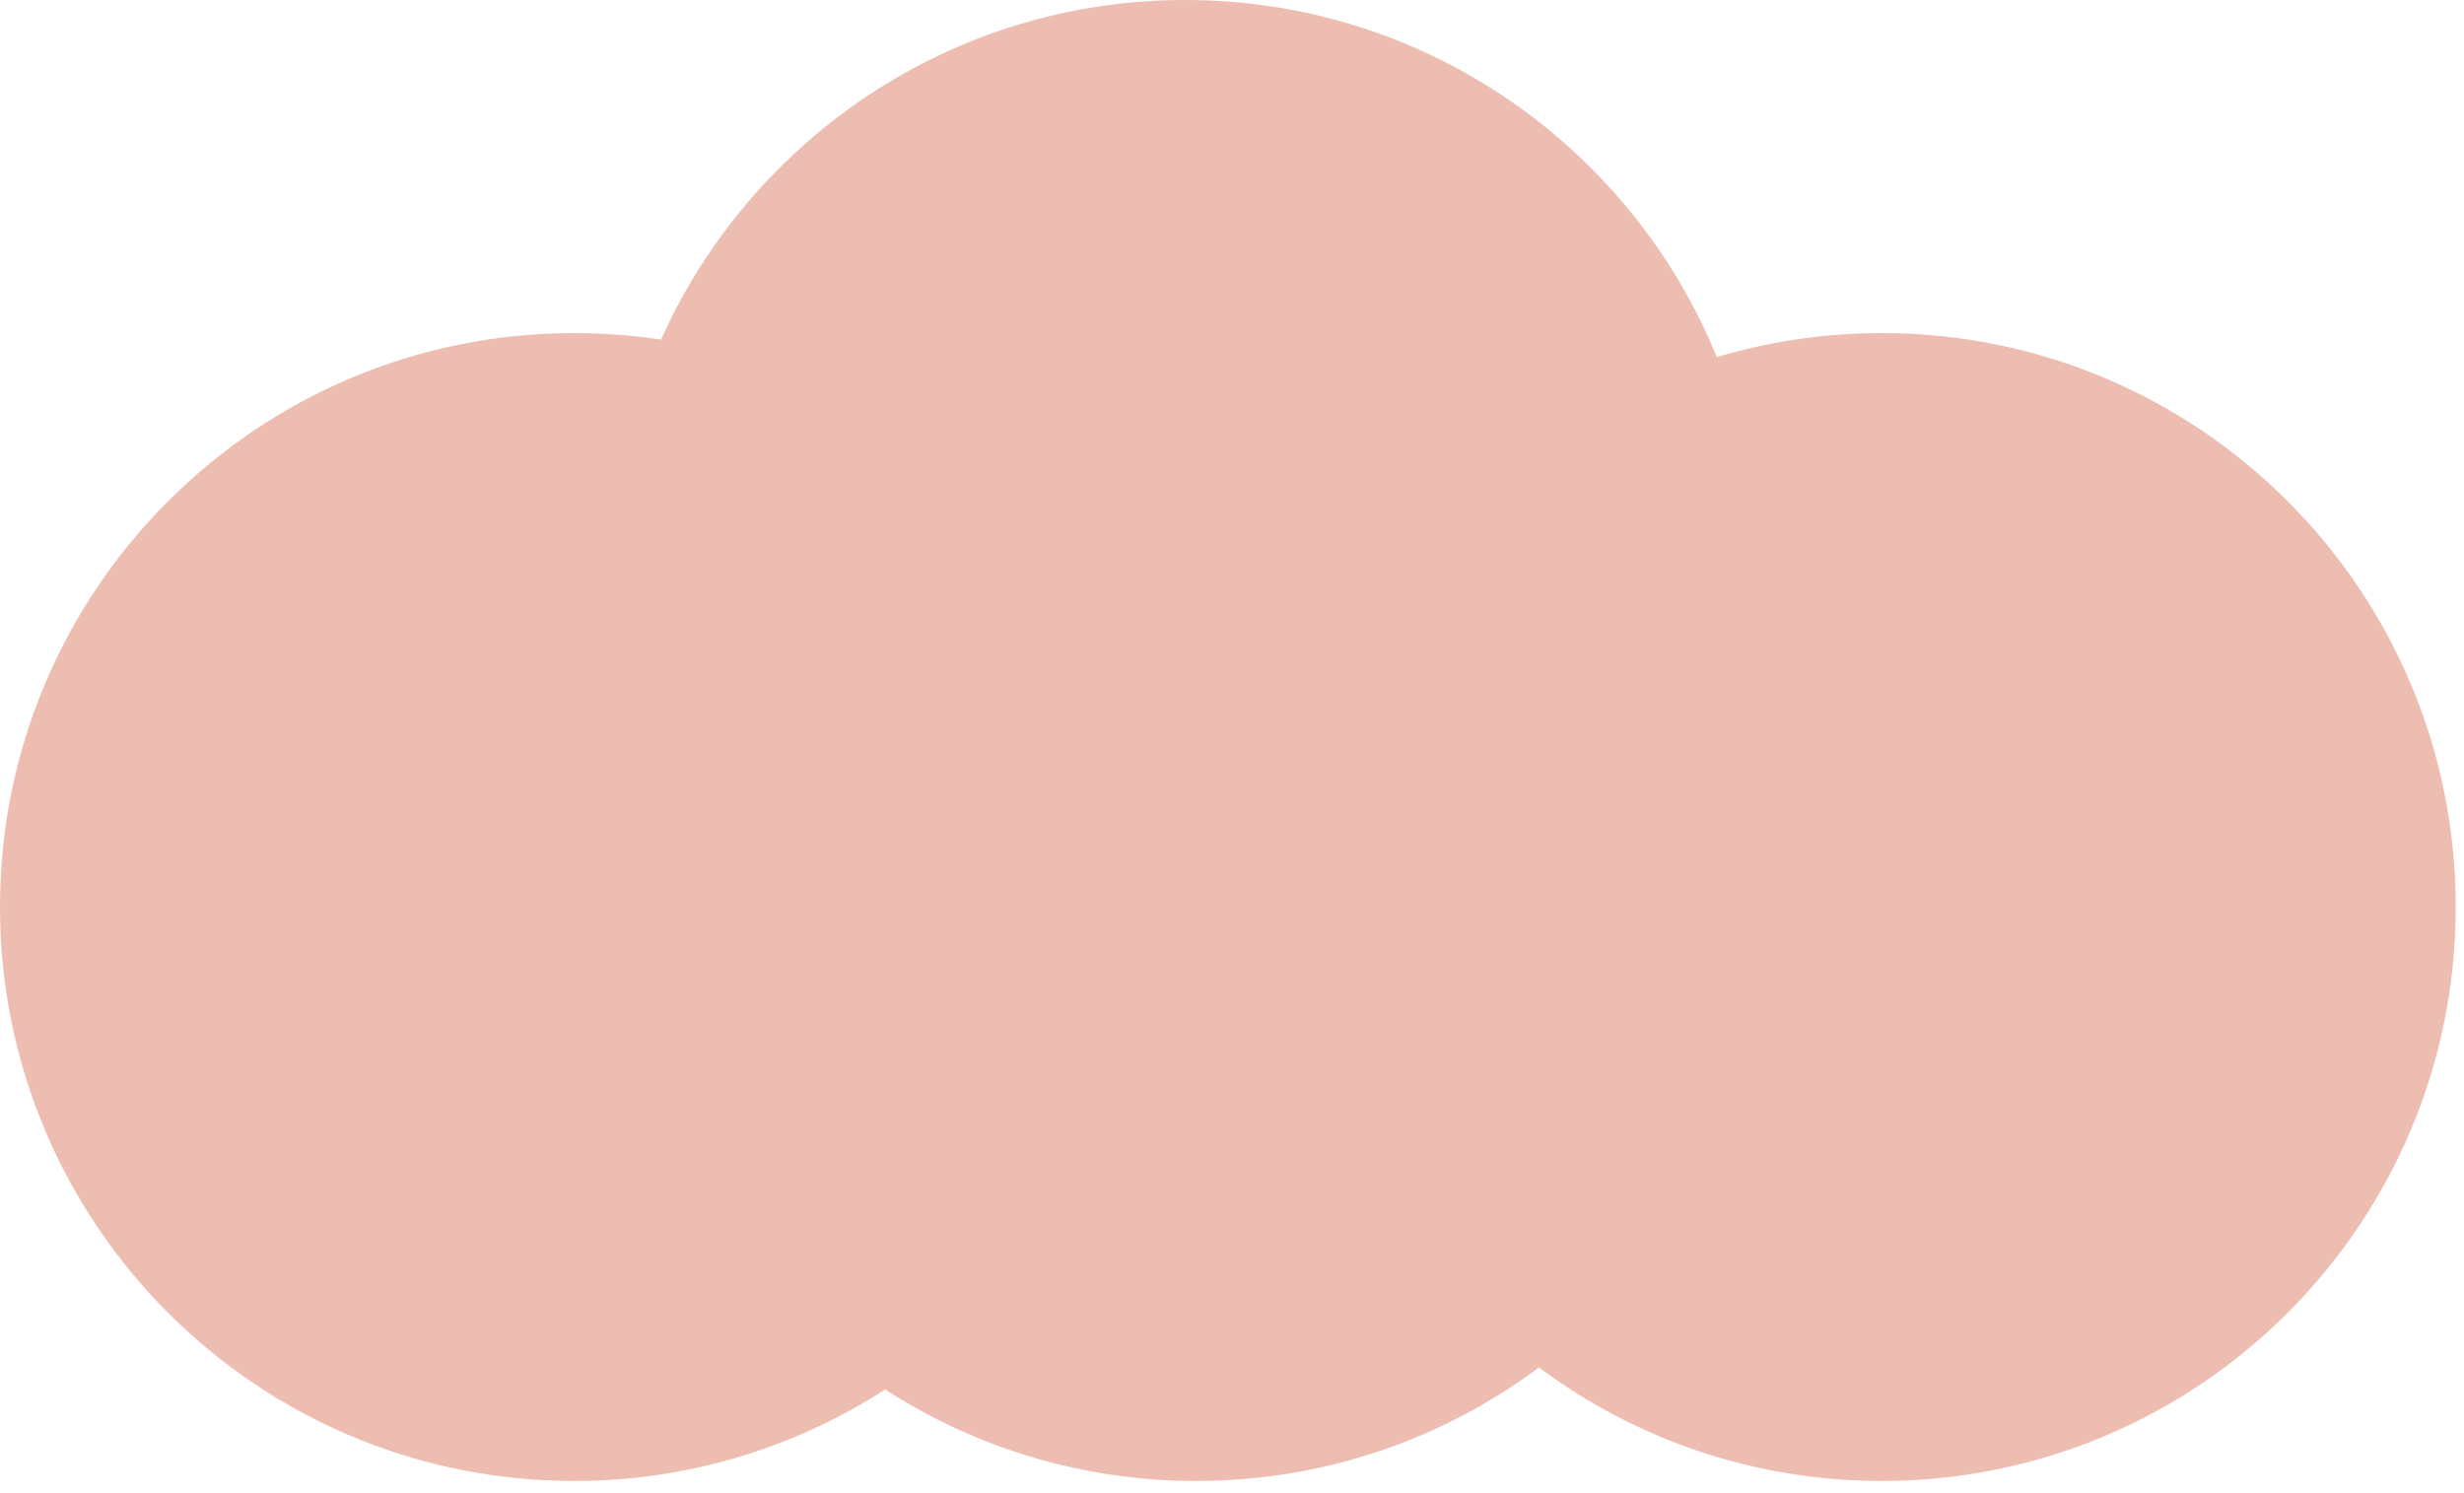 <svg width="132" height="80" viewBox="0 0 132 80" fill="none" xmlns="http://www.w3.org/2000/svg">
<path fill-rule="evenodd" clip-rule="evenodd" d="M47.417 74.444C42.615 77.547 36.893 79.347 30.751 79.347C13.768 79.347 0 65.58 0 48.597C0 31.613 13.768 17.846 30.751 17.846C32.336 17.846 33.892 17.966 35.413 18.197C40.215 7.472 50.981 0 63.492 0C76.365 0 87.39 7.909 91.973 19.133C94.771 18.296 97.736 17.846 100.807 17.846C117.79 17.846 131.558 31.613 131.558 48.597C131.558 65.58 117.79 79.347 100.807 79.347C93.924 79.347 87.569 77.086 82.445 73.266C77.32 77.086 70.966 79.347 64.083 79.347C57.94 79.347 52.219 77.547 47.417 74.444Z" fill="#EDBDB2"/>
</svg>
